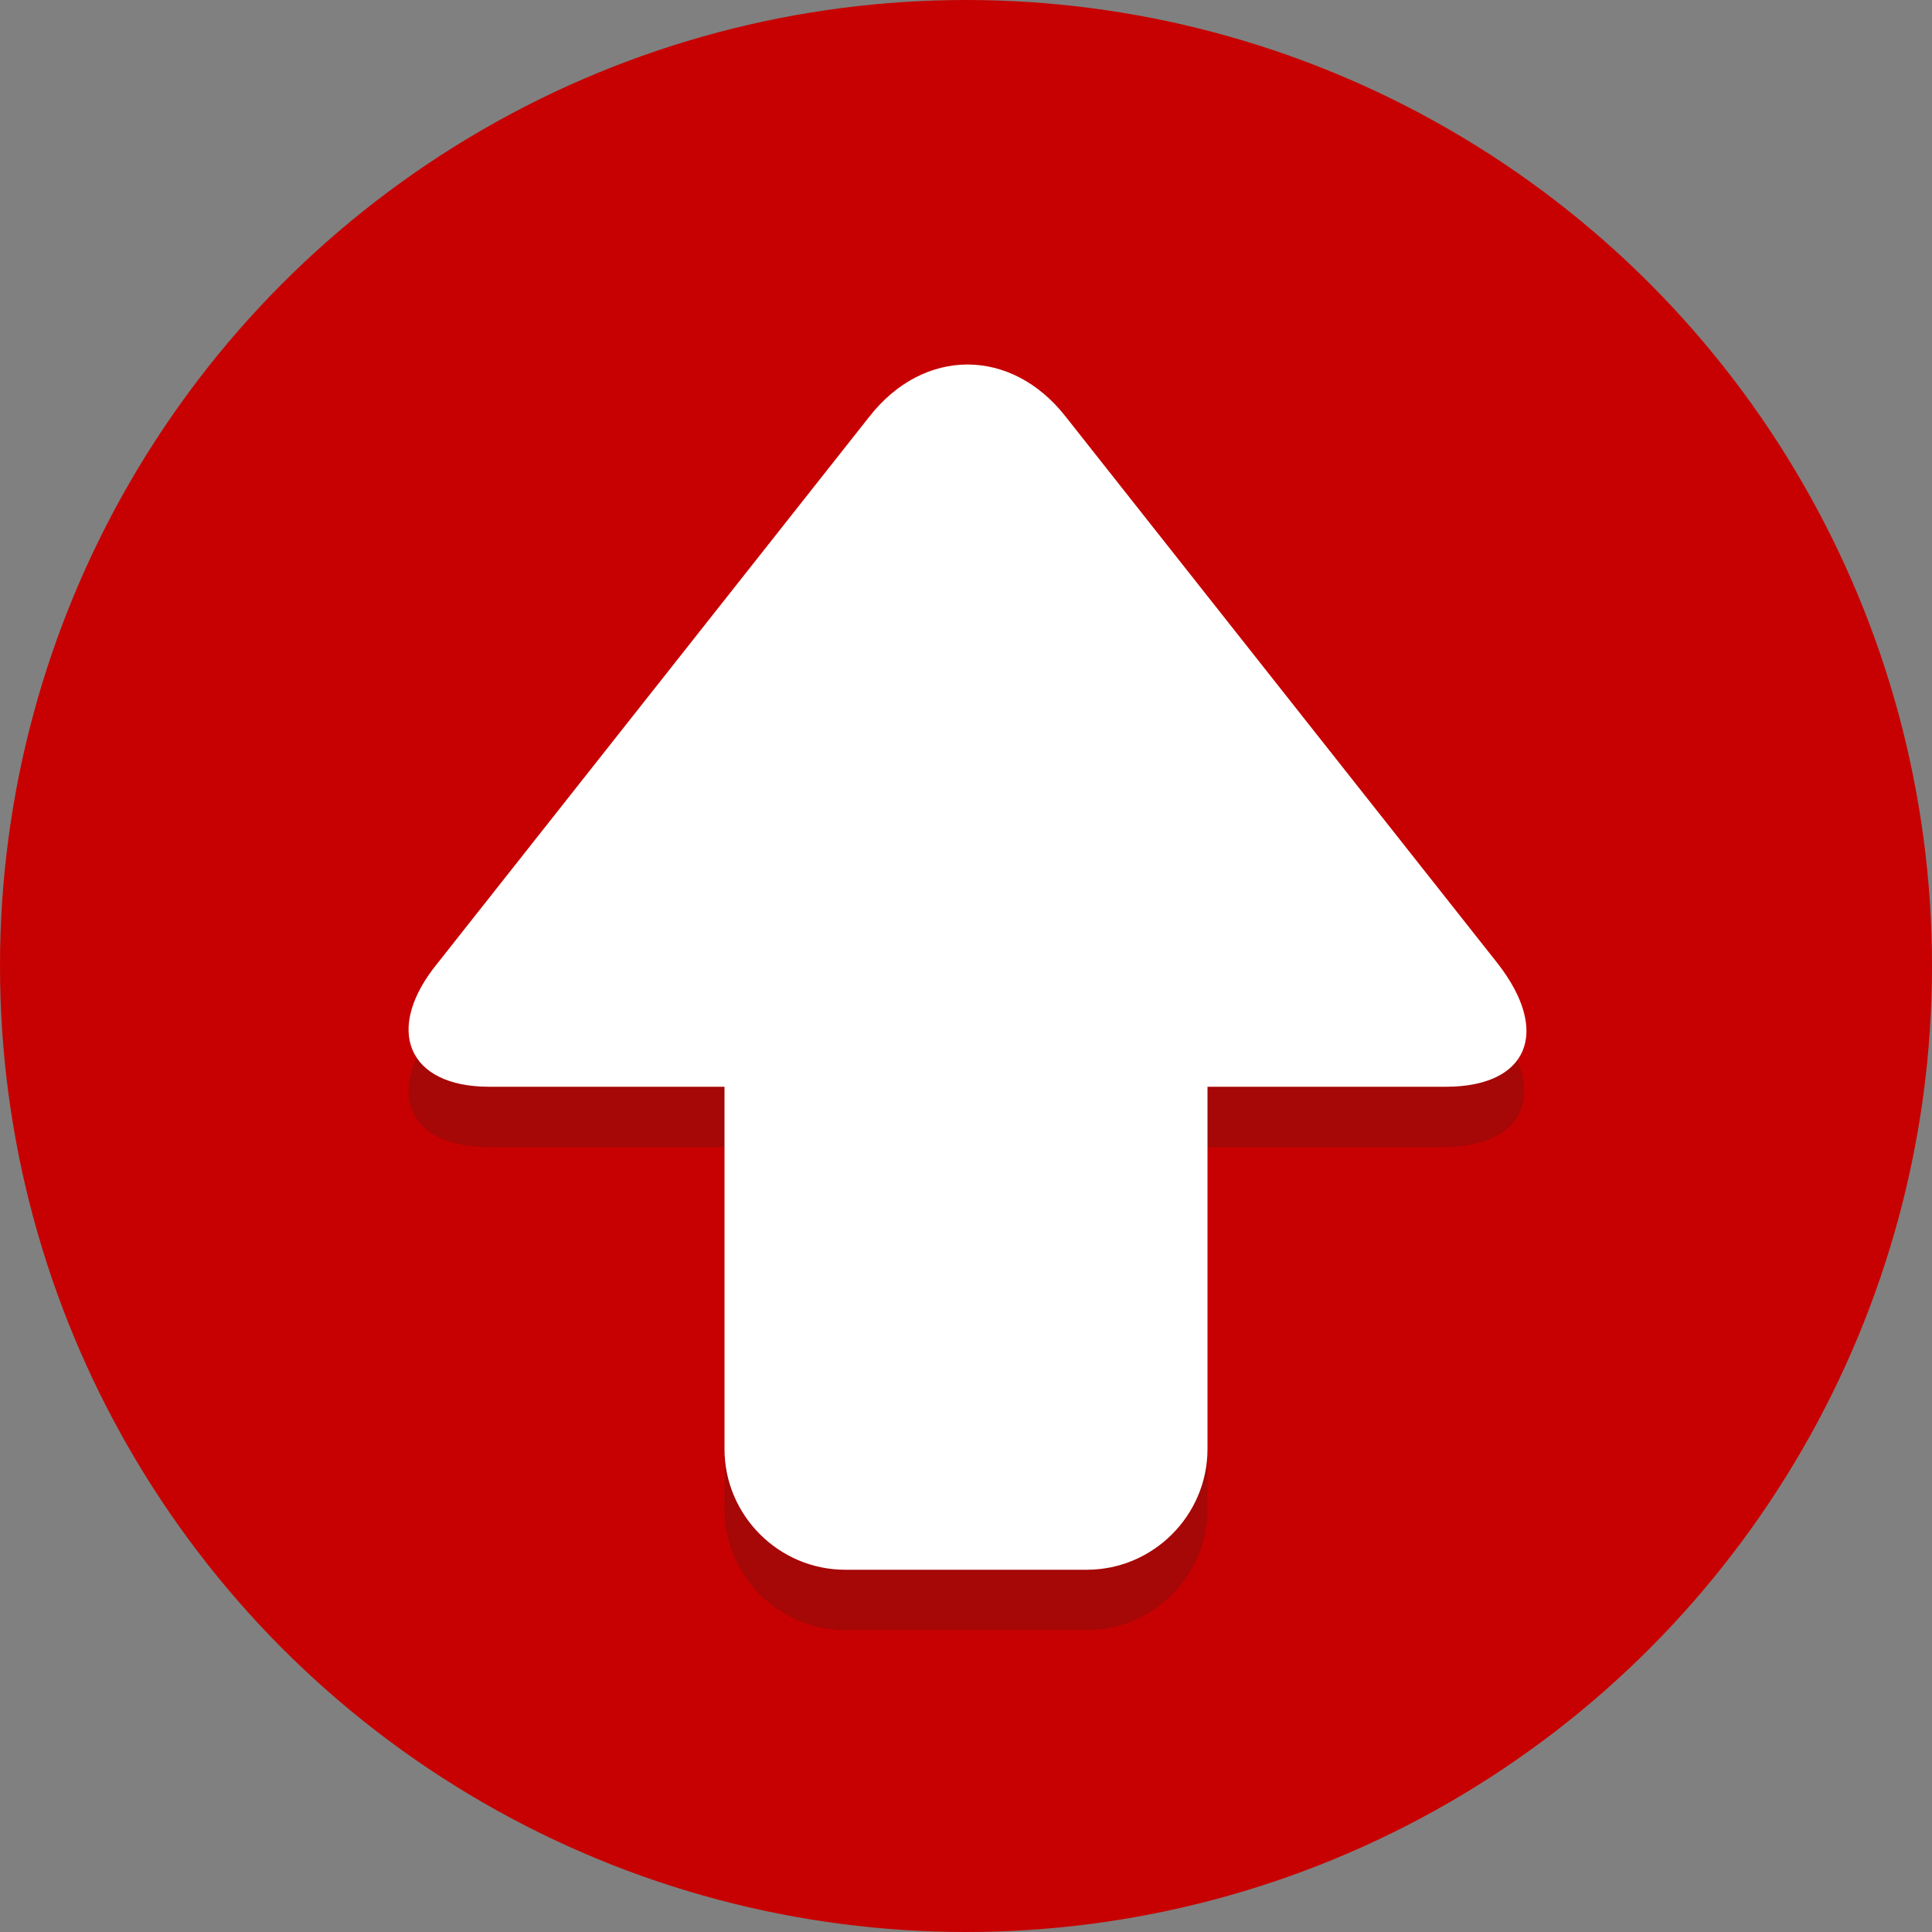 <?xml version="1.0" encoding="utf-8"?>

<!-- Uploaded to: SVG Repo, www.svgrepo.com, Generator: SVG Repo Mixer Tools -->
<svg height="800px" width="800px" version="1.1" xmlns="http://www.w3.org/2000/svg" xmlns:xlink="http://www.w3.org/1999/xlink" 
	 viewBox="0 0 64 64" xml:space="preserve">
<rect x="0" y="0" width="64" height="64" fill="#808080" stroke="none"/>
<style type="text/css">
	.st0{fill:#c70101;}
	.st1{opacity:0.2;}
	.st2{fill:#231F20;}
	.st3{fill:#FFFFFF;}
</style>
<g id="Layer_1">
	<g>
		<circle class="st0" cx="32" cy="32" r="32"/>
	</g>
	<g class="st1">
		<path class="st2" d="M49.5,33.9L35.3,15.7c-1.8-2.3-4.7-2.3-6.5,0L14.5,33.9c-1.8,2.3-1,4.1,1.7,4.1H24v12c0,2.2,1.8,4,4,4h8
			c2.2,0,4-1.8,4-4V38h7.8C50.6,38,51.3,36.1,49.5,33.9z"/>
	</g>
	<g>
		<path class="st3" d="M40,48c0,2.2-1.8,4-4,4h-8c-2.2,0-4-1.8-4-4V24c0-2.2,1.8-4,4-4h8c2.2,0,4,1.8,4,4V48z"/>
	</g>
	<g>
		<path class="st3" d="M16.2,36c-2.7,0-3.5-1.9-1.7-4.1l14.3-18.1c1.8-2.3,4.7-2.3,6.5,0l14.3,18.1c1.8,2.3,1,4.1-1.7,4.1H16.2z"/>
	</g>
</g>
<g id="Layer_2">
</g>
</svg>